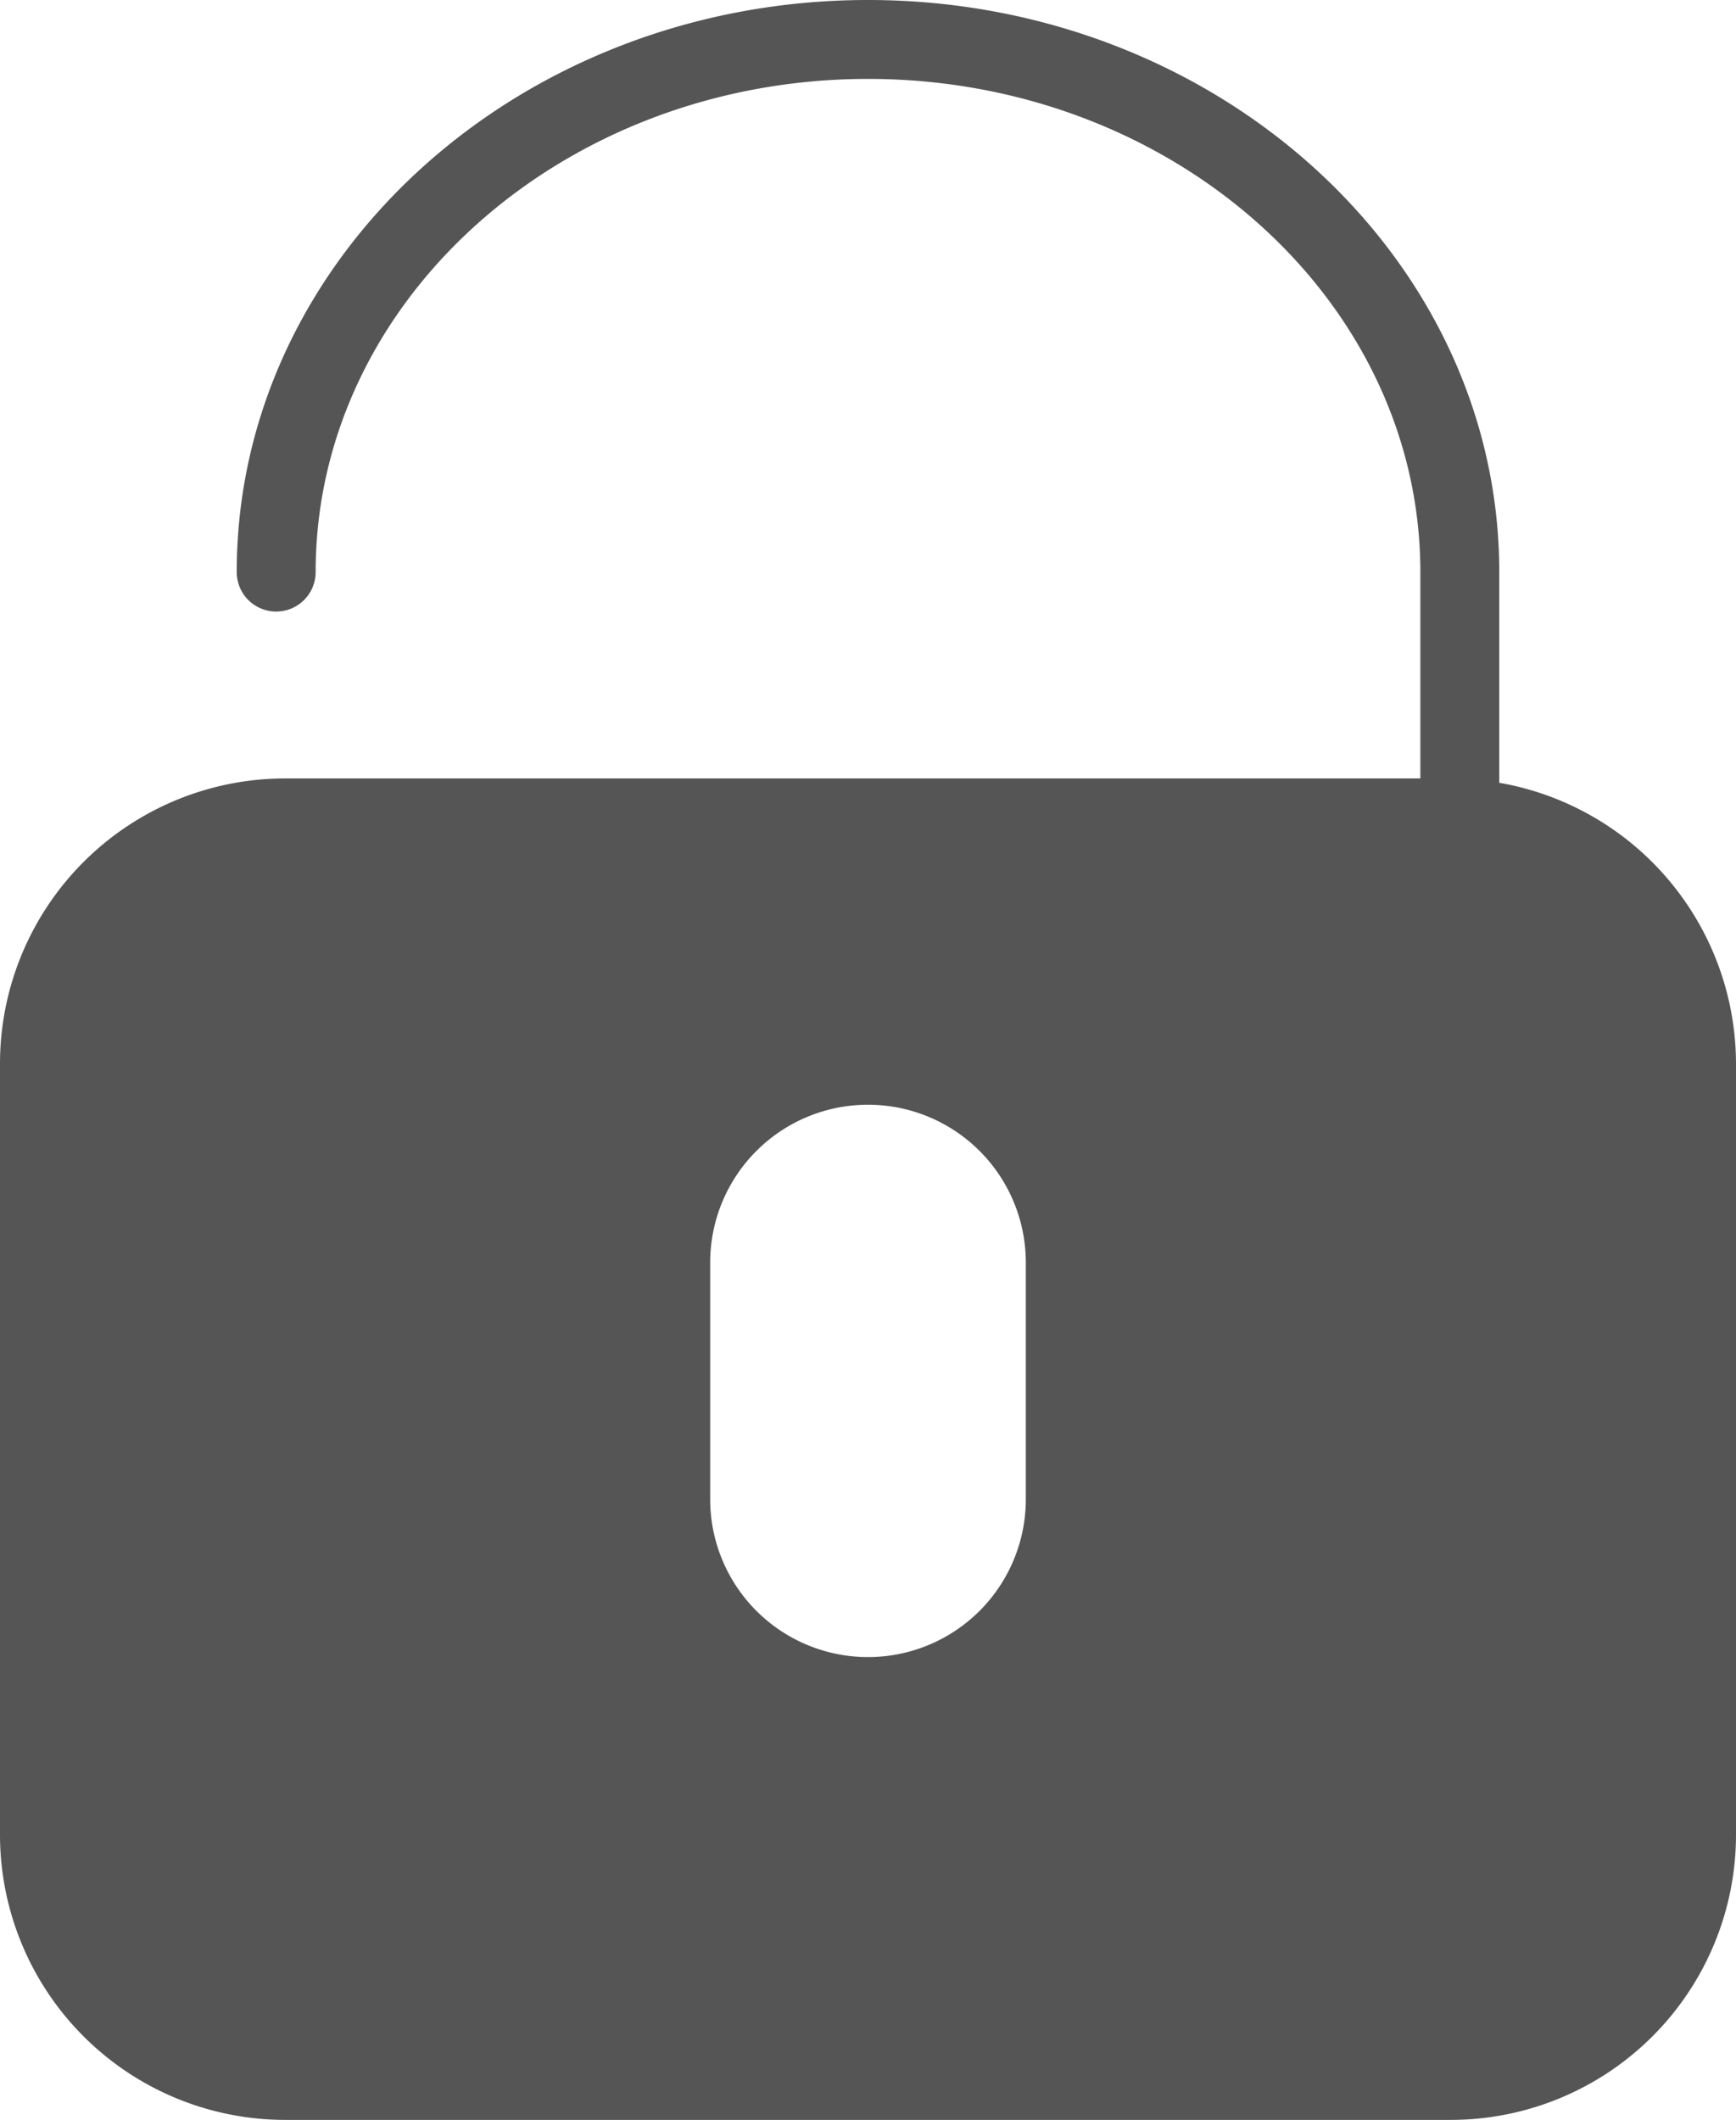 <svg id="Layer_1" data-name="Layer 1" xmlns="http://www.w3.org/2000/svg" viewBox="0 0 44 53.73"><defs><style>.cls-1{fill:#555;}</style></defs><title>Artboard 23</title><path class="cls-1" d="M38,19.84V14.5C38,6.51,30.82,0,22,0S6,6.51,6,14.5a1,1,0,0,0,2,0C8,7.61,14.28,2,22,2S36,7.61,36,14.5v5.23H7.23A7.23,7.23,0,0,0,0,27V46.5a7.23,7.23,0,0,0,7.23,7.23H36.77A7.23,7.23,0,0,0,44,46.5V27A7.24,7.24,0,0,0,38,19.84ZM26,38a4,4,0,0,1-8,0V32a4,4,0,0,1,8,0Z"/></svg>